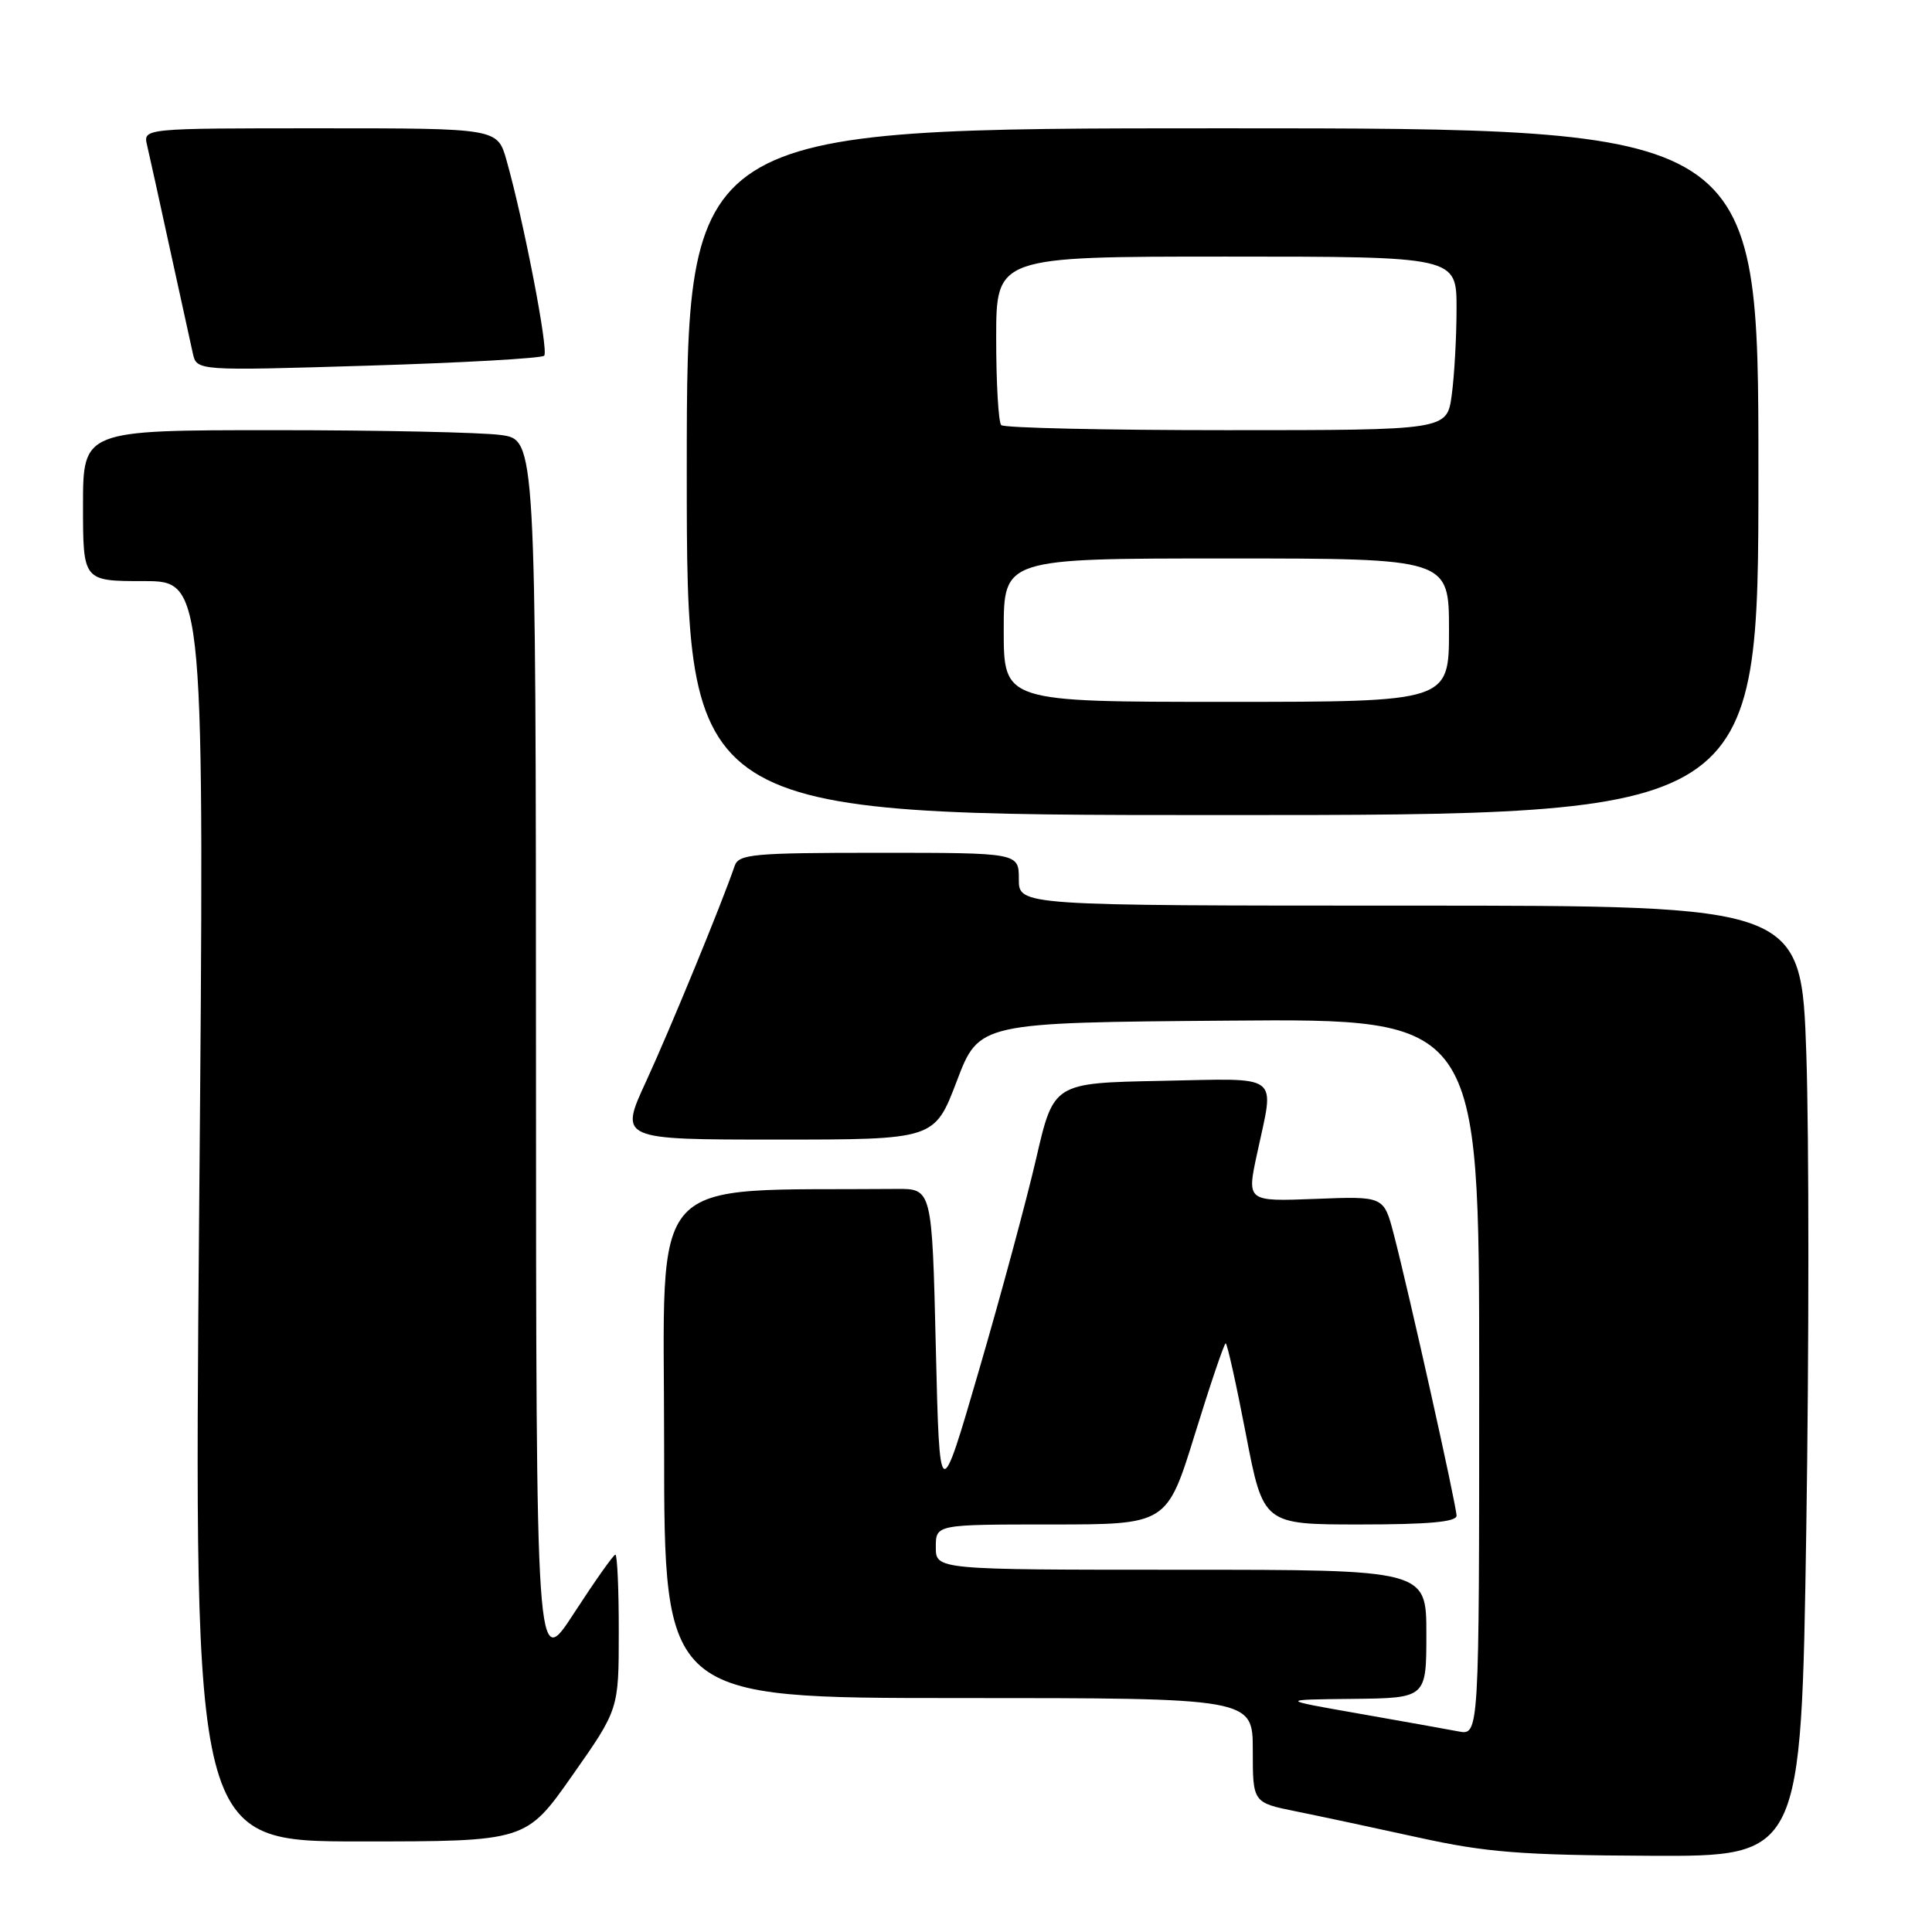 <?xml version="1.0" encoding="UTF-8" standalone="no"?>
<!DOCTYPE svg PUBLIC "-//W3C//DTD SVG 1.1//EN" "http://www.w3.org/Graphics/SVG/1.1/DTD/svg11.dtd" >
<svg xmlns="http://www.w3.org/2000/svg" xmlns:xlink="http://www.w3.org/1999/xlink" version="1.1" viewBox="0 0 256 256">
 <g >
 <path fill="currentColor"
d=" M 239.34 202.75 C 239.71 178.96 239.71 150.61 239.35 139.75 C 238.68 120.00 238.68 120.00 186.84 120.00 C 135.00 120.00 135.00 120.00 135.00 116.50 C 135.00 113.00 135.00 113.00 116.47 113.00 C 99.71 113.00 97.88 113.17 97.34 114.75 C 95.72 119.53 88.79 136.39 85.63 143.25 C 82.05 151.00 82.05 151.00 102.94 151.00 C 123.83 151.00 123.83 151.00 126.78 143.25 C 129.73 135.50 129.73 135.50 162.87 135.24 C 196.00 134.97 196.00 134.97 196.00 182.46 C 196.00 229.95 196.00 229.95 193.25 229.42 C 191.74 229.13 185.78 228.07 180.00 227.05 C 169.50 225.21 169.50 225.21 179.25 225.11 C 189.00 225.00 189.00 225.00 189.00 216.50 C 189.00 208.00 189.00 208.00 156.50 208.00 C 124.00 208.00 124.00 208.00 124.00 205.00 C 124.00 202.00 124.00 202.00 139.31 202.00 C 154.63 202.00 154.63 202.00 158.34 190.00 C 160.38 183.40 162.21 178.00 162.41 178.00 C 162.61 178.00 163.81 183.40 165.08 190.00 C 167.39 202.00 167.39 202.00 180.20 202.00 C 189.27 202.00 193.00 201.66 193.00 200.84 C 193.00 199.52 186.66 171.11 184.67 163.50 C 183.36 158.50 183.36 158.50 174.28 158.86 C 165.20 159.21 165.20 159.21 166.57 152.86 C 168.88 142.05 170.02 142.91 153.81 143.22 C 139.61 143.50 139.61 143.50 137.30 153.50 C 136.03 159.00 132.63 171.60 129.74 181.50 C 124.50 199.50 124.50 199.50 124.00 178.50 C 123.50 157.50 123.50 157.50 118.75 157.54 C 85.15 157.84 88.00 154.69 88.00 191.50 C 88.00 225.00 88.00 225.00 127.00 225.00 C 166.00 225.00 166.00 225.00 166.00 231.93 C 166.00 238.86 166.00 238.86 171.75 240.02 C 174.91 240.66 182.22 242.22 188.00 243.49 C 196.91 245.45 201.54 245.82 218.59 245.90 C 238.67 246.00 238.67 246.00 239.34 202.75 Z  M 75.84 235.25 C 81.99 226.50 81.99 226.50 81.99 216.25 C 82.00 210.61 81.79 206.00 81.54 206.00 C 81.29 206.00 78.83 209.49 76.06 213.75 C 71.04 221.50 71.04 221.50 71.02 139.89 C 71.00 58.27 71.00 58.27 66.36 57.64 C 63.81 57.29 50.31 57.00 36.36 57.00 C 11.00 57.00 11.00 57.00 11.00 67.00 C 11.00 77.00 11.00 77.00 19.05 77.00 C 27.10 77.00 27.10 77.00 26.39 160.50 C 25.68 244.00 25.68 244.00 47.69 244.00 C 69.70 244.00 69.70 244.00 75.84 235.25 Z  M 233.00 62.50 C 233.00 17.00 233.00 17.00 162.00 17.00 C 91.00 17.00 91.00 17.00 91.00 62.50 C 91.00 108.00 91.00 108.00 162.00 108.00 C 233.00 108.00 233.00 108.00 233.00 62.50 Z  M 72.11 47.13 C 72.72 46.50 69.41 29.35 67.12 21.25 C 65.92 17.00 65.92 17.00 42.44 17.00 C 18.96 17.00 18.96 17.00 19.49 19.25 C 19.78 20.49 21.15 26.68 22.52 33.00 C 23.90 39.33 25.26 45.54 25.55 46.82 C 26.07 49.14 26.07 49.14 48.79 48.45 C 61.28 48.07 71.78 47.48 72.11 47.13 Z  M 133.00 83.50 C 133.00 74.00 133.00 74.00 162.50 74.00 C 192.00 74.00 192.00 74.00 192.00 83.50 C 192.00 93.00 192.00 93.00 162.50 93.00 C 133.00 93.00 133.00 93.00 133.00 83.50 Z  M 132.67 56.33 C 132.30 55.97 132.00 50.79 132.00 44.83 C 132.00 34.00 132.00 34.00 162.50 34.00 C 193.00 34.00 193.00 34.00 193.00 40.86 C 193.00 44.63 192.71 49.81 192.36 52.36 C 191.73 57.00 191.73 57.00 162.53 57.00 C 146.47 57.00 133.03 56.70 132.67 56.33 Z "/>
</g>
</svg>